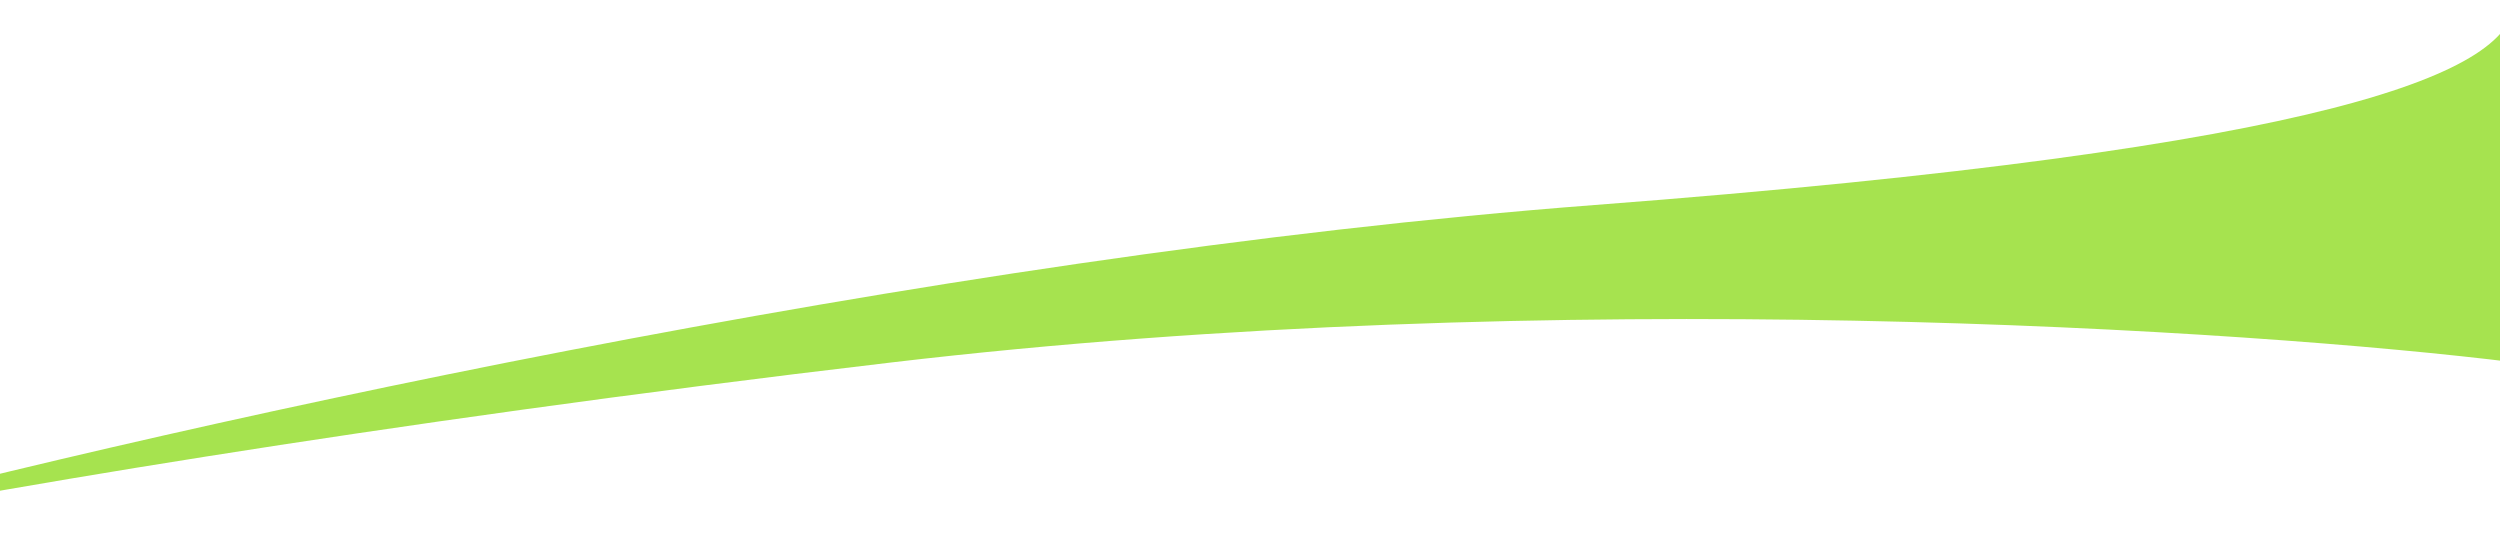 <svg width="1366" height="294" viewBox="0 0 1366 294" fill="none" xmlns="http://www.w3.org/2000/svg">
<path d="M871.5 112C504.415 140.029 77.716 235.694 -135.301 293.321C-17.151 269.552 200.094 231.871 487.434 198C851.199 155.12 1230.05 180.133 1374 198V0C1374 39 1277.5 81 871.5 112Z" fill="#A6E34F"/>
</svg>
